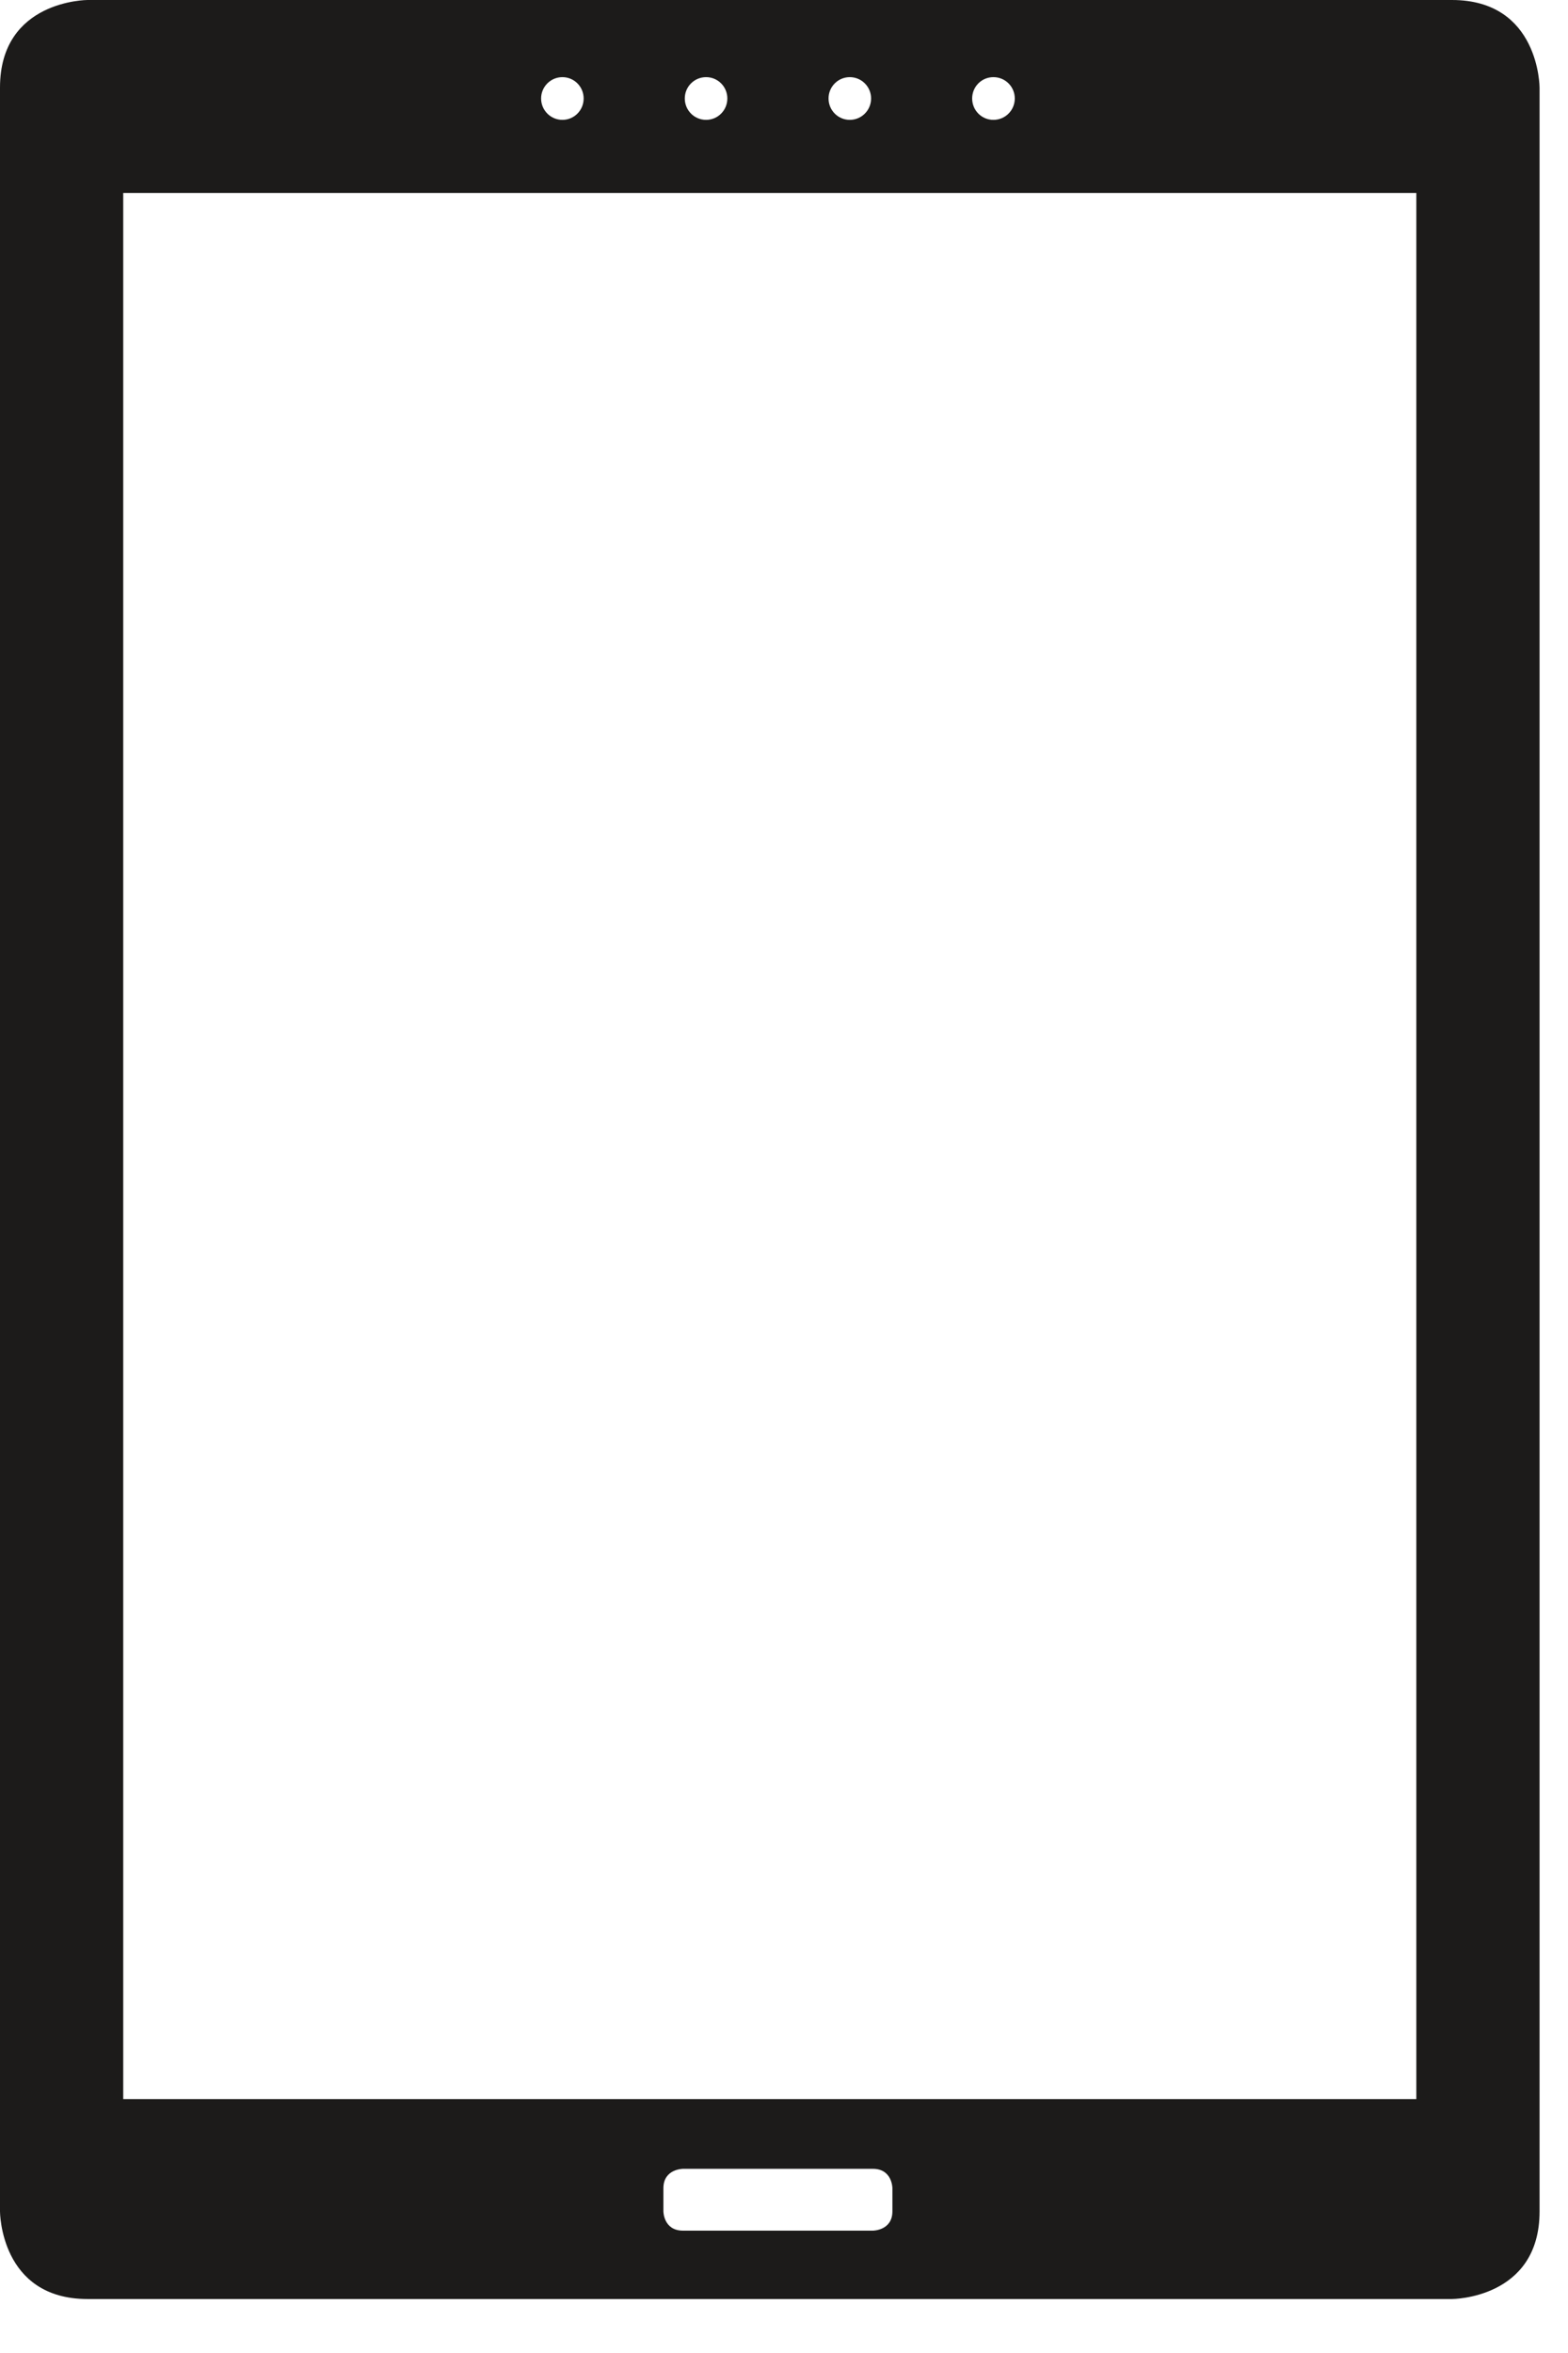 <?xml version="1.0" encoding="UTF-8" standalone="no"?>
<svg width="22px" height="33px" viewBox="0 0 22 33" version="1.1" xmlns="http://www.w3.org/2000/svg" xmlns:xlink="http://www.w3.org/1999/xlink" xmlns:sketch="http://www.bohemiancoding.com/sketch/ns">
    <!-- Generator: Sketch 3.4.2 (15857) - http://www.bohemiancoding.com/sketch -->
    <title>Tablet</title>
    <desc>Created with Sketch.</desc>
    <defs></defs>
    <g id="KP-Approved" stroke="none" stroke-width="1" fill="none" fill-rule="evenodd" sketch:type="MSPage">
        <g id="Desktop-HD" sketch:type="MSArtboardGroup" transform="translate(-836, -519)" fill="#1C1B1A">
            <g id="Tablet" sketch:type="MSLayerGroup" transform="translate(836, 519)">
                <path d="M19.872,29.439 L1.729,29.439 L1.729,2.706 L19.872,2.706 L19.872,29.439 Z M12.521,31.013 C12.521,31.284 12.247,31.284 12.247,31.284 L9.583,31.284 C9.308,31.284 9.308,31.013 9.308,31.013 L9.308,30.689 C9.308,30.417 9.583,30.417 9.583,30.417 L12.247,30.417 C12.521,30.417 12.521,30.689 12.521,30.689 L12.521,31.013 Z M7.891,1.082 C8.056,1.082 8.189,1.216 8.189,1.381 C8.189,1.547 8.056,1.681 7.891,1.681 C7.726,1.681 7.592,1.547 7.592,1.381 C7.592,1.216 7.726,1.082 7.891,1.082 L7.891,1.082 Z M9.907,1.082 C10.072,1.082 10.205,1.216 10.205,1.381 C10.205,1.547 10.072,1.681 9.907,1.681 C9.741,1.681 9.608,1.547 9.608,1.381 C9.608,1.216 9.741,1.082 9.907,1.082 L9.907,1.082 Z M11.923,1.082 C12.088,1.082 12.222,1.216 12.222,1.381 C12.222,1.547 12.088,1.681 11.923,1.681 C11.758,1.681 11.625,1.547 11.625,1.381 C11.625,1.216 11.758,1.082 11.923,1.082 L11.923,1.082 Z M13.938,1.082 C14.105,1.082 14.238,1.216 14.238,1.381 C14.238,1.547 14.105,1.681 13.938,1.681 C13.772,1.681 13.64,1.547 13.64,1.381 C13.64,1.216 13.772,1.082 13.938,1.082 L13.938,1.082 Z M20.372,0 L1.228,0 C1.228,0 0,0 0,1.228 L0,31.015 C0,31.015 0,32.243 1.228,32.243 L20.372,32.243 C20.372,32.243 21.601,32.243 21.601,31.015 L21.601,1.228 C21.601,1.228 21.601,0 20.372,0 L20.372,0 Z" id="Page-1" sketch:type="MSShapeGroup"></path>
            </g>
        </g>
    </g>
</svg>